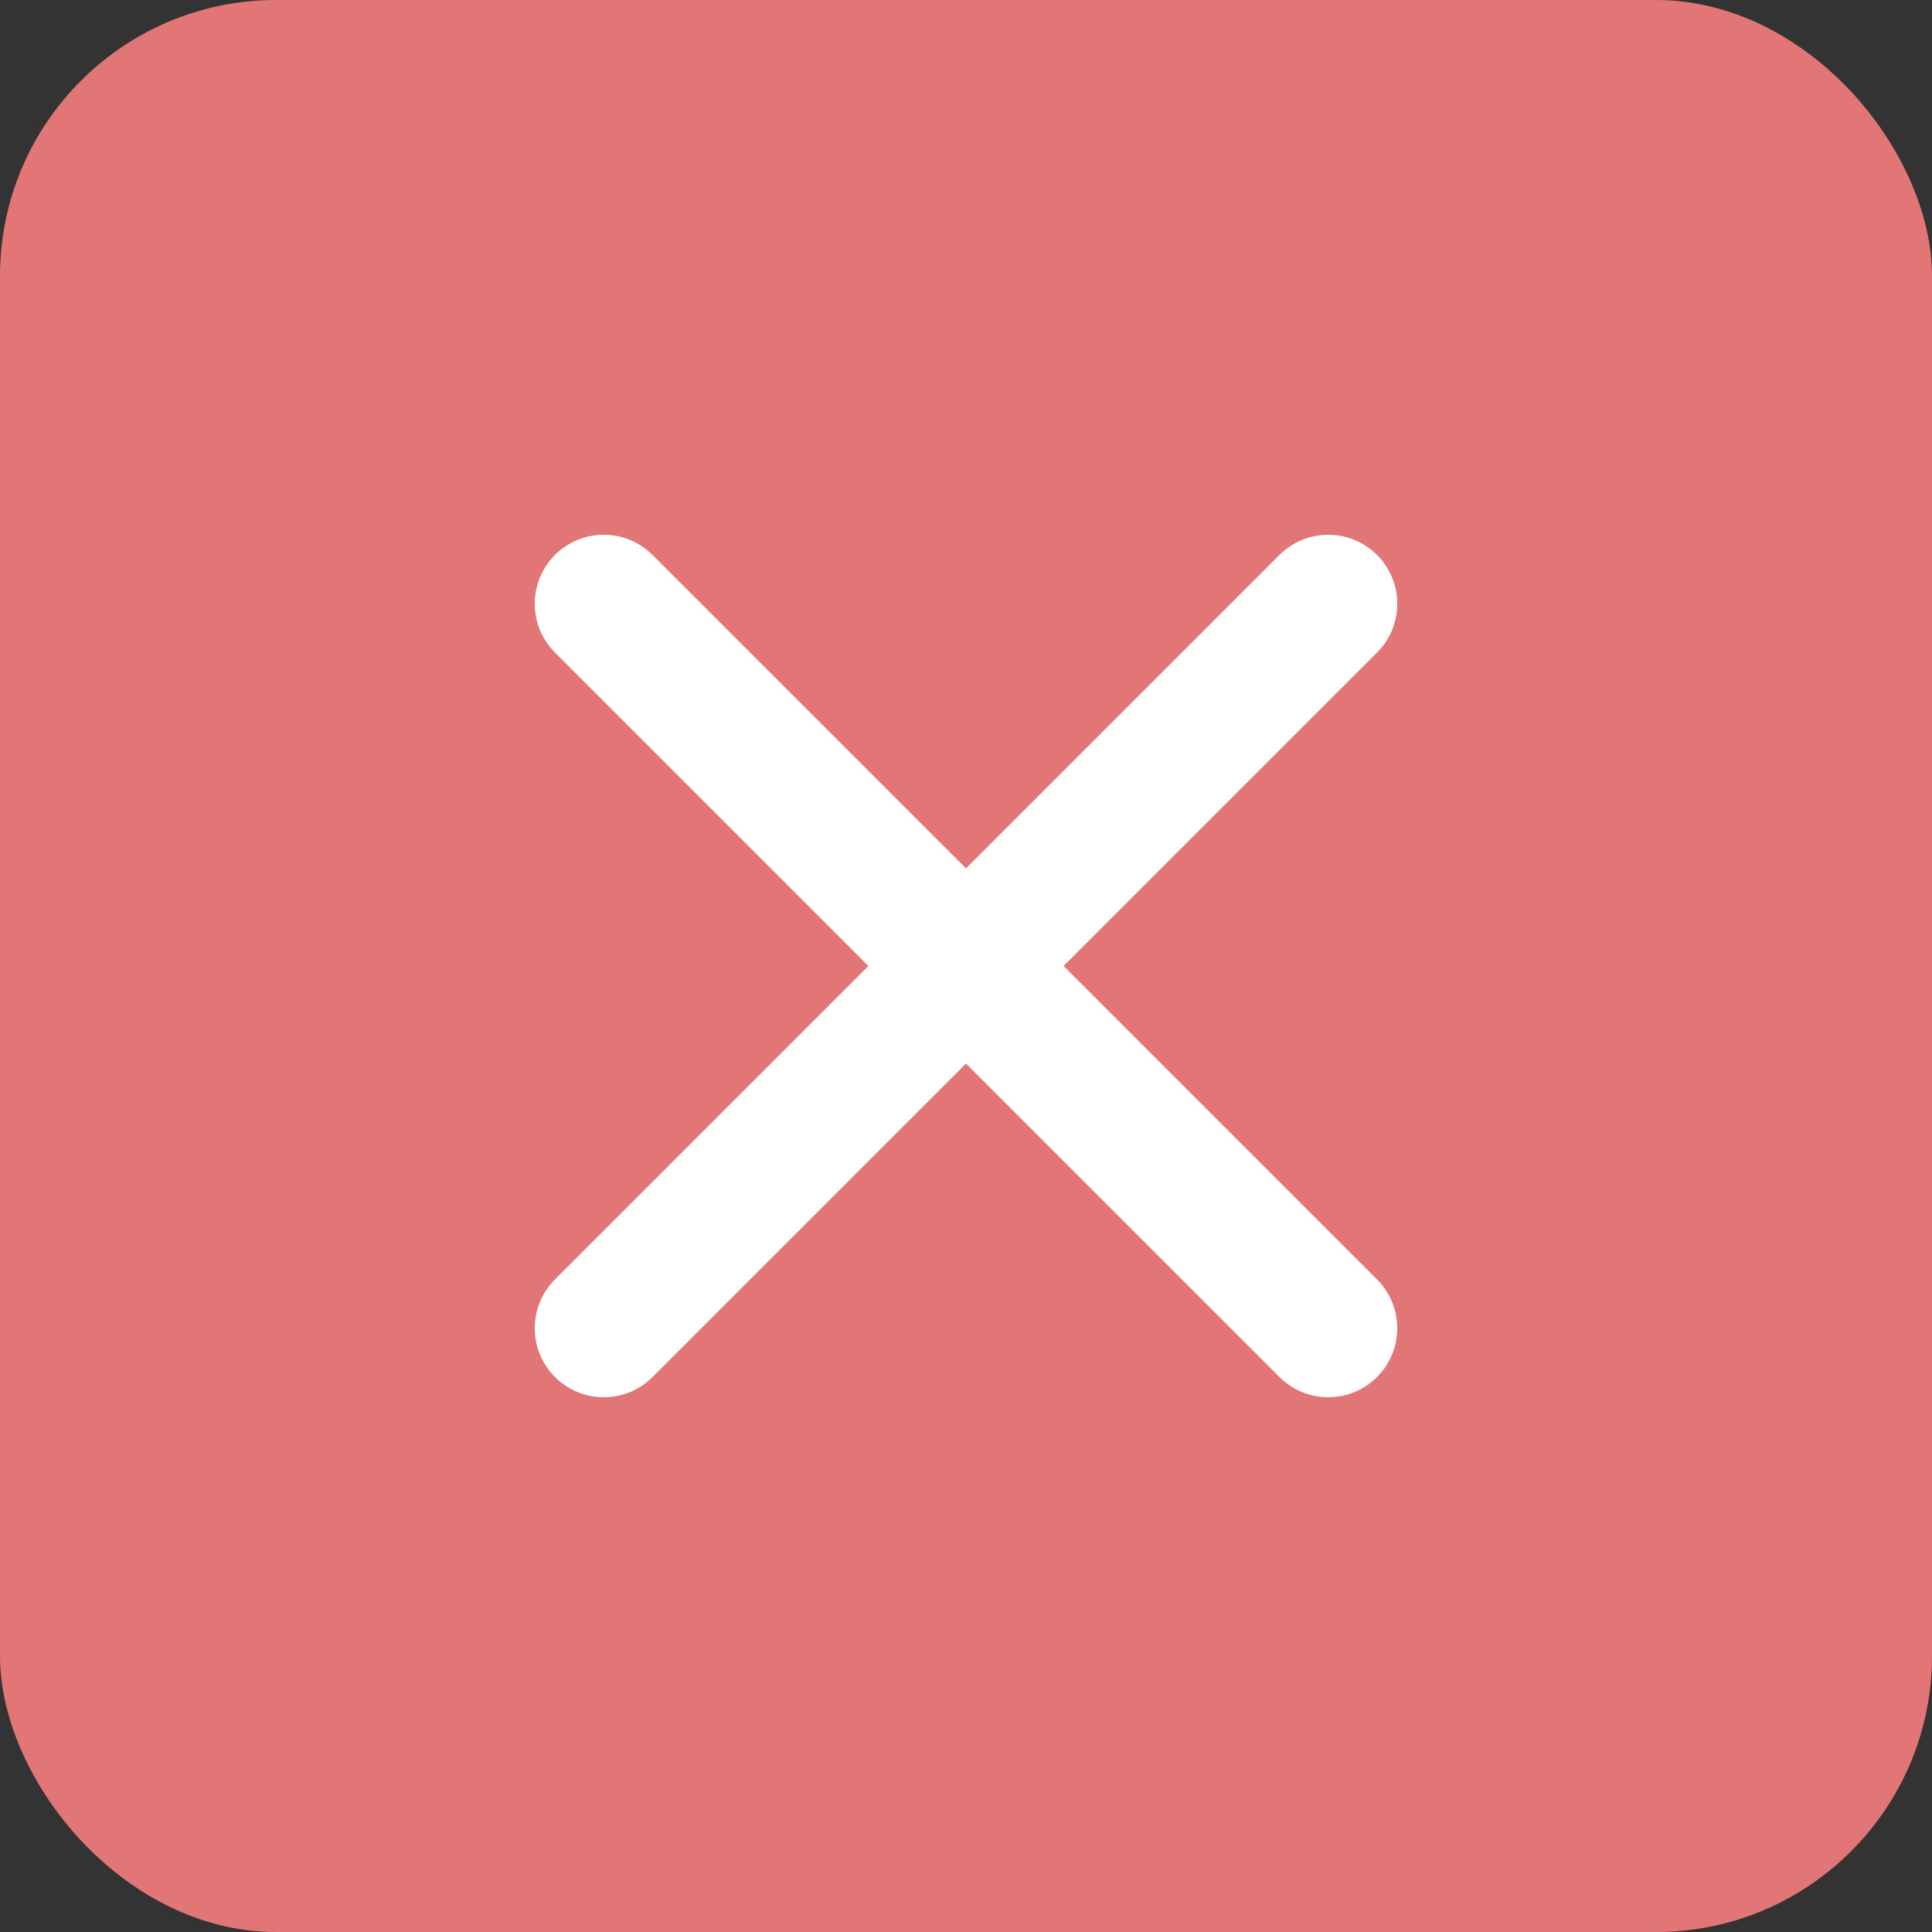 <svg width="28" height="28" viewBox="0 0 28 28" fill="none" xmlns="http://www.w3.org/2000/svg">
<rect x="0" y="0" width="28" height="28" fill="#333333" stroke="none"/>
<rect width="28" height="28" rx="4" fill="#E27676"/>
<path d="M19.25 8.75L8.75 19.25" stroke="white" stroke-width="2" stroke-linecap="round"/>
<path d="M8.75 8.75L19.25 19.25" stroke="white" stroke-width="2" stroke-linecap="round"/>
</svg>
